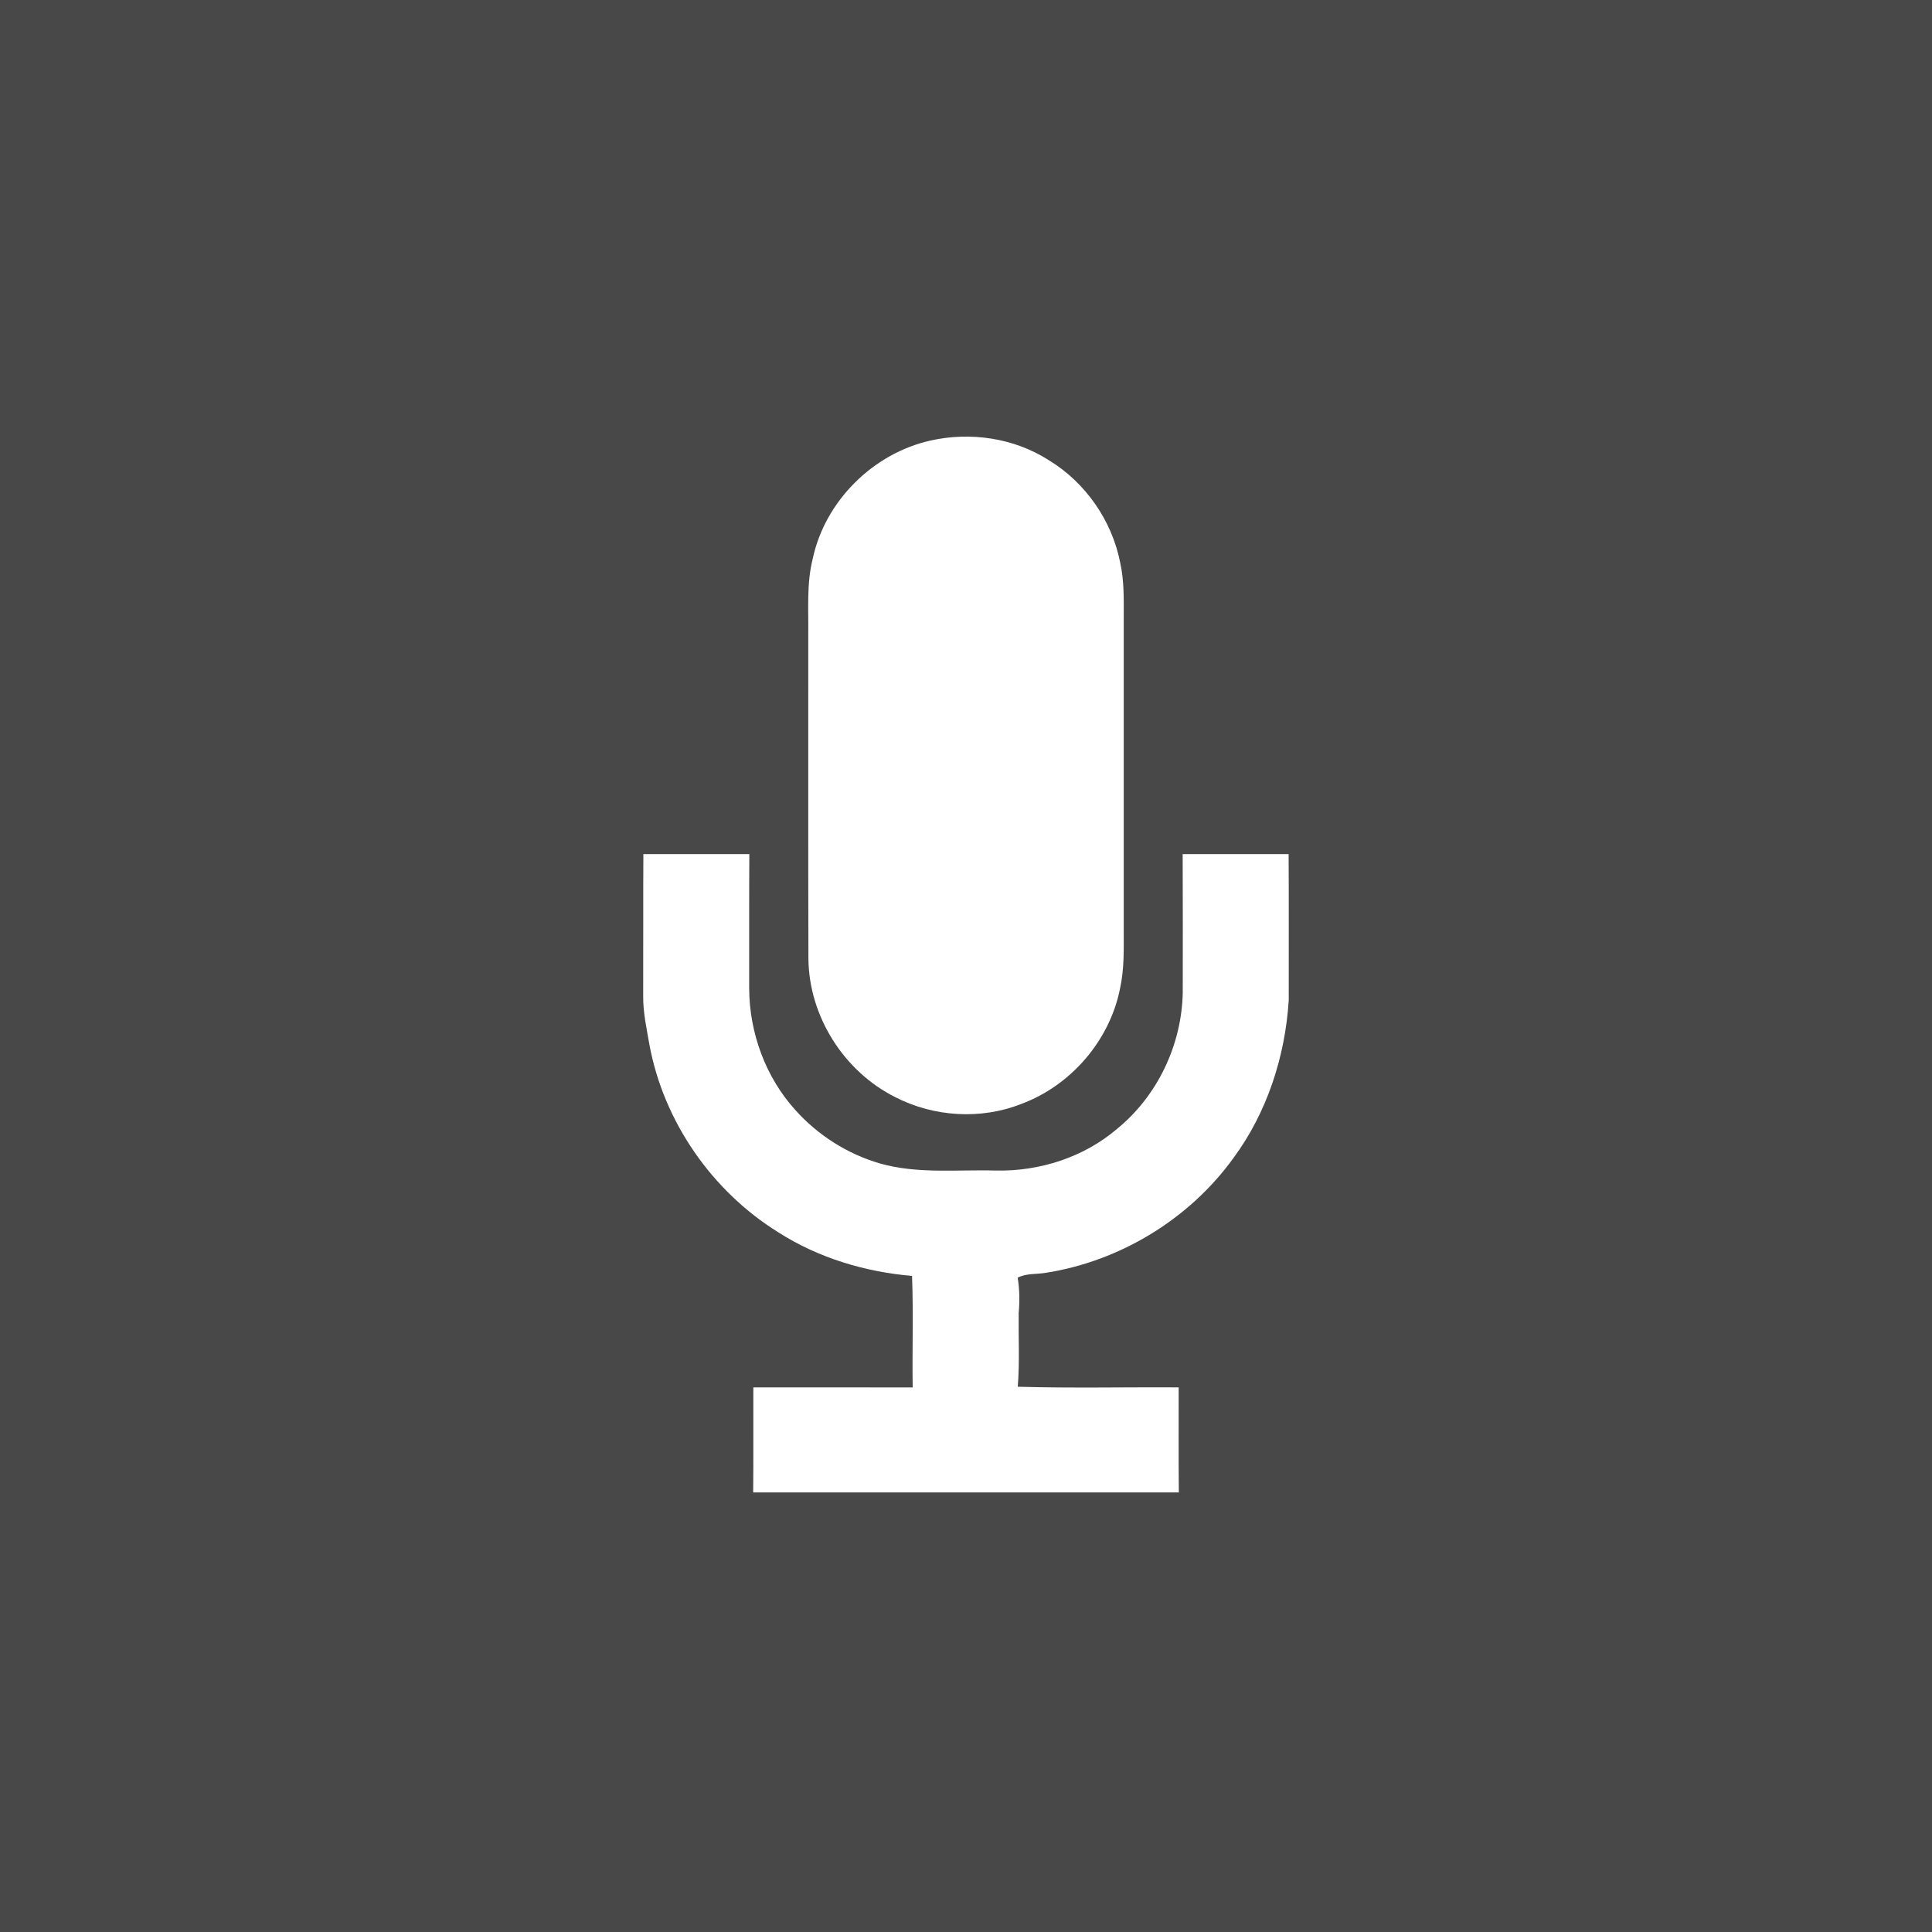 <?xml version="1.0" encoding="UTF-8" ?>
<!DOCTYPE svg PUBLIC "-//W3C//DTD SVG 1.1//EN" "http://www.w3.org/Graphics/SVG/1.1/DTD/svg11.dtd">
<svg width="512pt" height="512pt" viewBox="0 0 512 512" version="1.1" xmlns="http://www.w3.org/2000/svg">
<path fill="#484848" opacity="1.00" d=" M 0.00 0.00 L 512.00 0.00 L 512.00 512.00 L 0.00 512.00 L 0.00 0.00 Z" />
<path fill="#ffffff" opacity="1.00" d=" M 246.59 116.75 C 257.19 114.36 268.79 116.07 277.98 121.98 C 287.68 127.88 294.71 138.00 296.87 149.15 C 297.95 154.01 297.81 159.02 297.80 163.97 C 297.79 191.34 297.80 218.70 297.80 246.07 C 297.80 251.42 297.98 256.85 296.79 262.11 C 294.03 275.83 283.74 287.71 270.64 292.56 C 259.94 296.79 247.47 296.01 237.27 290.76 C 223.63 283.95 214.36 269.32 214.24 254.03 C 214.15 225.35 214.23 196.66 214.20 167.98 C 214.29 161.32 213.73 154.56 215.39 148.04 C 218.64 132.78 231.40 120.14 246.59 116.75 Z" />
<path fill="#ffffff" opacity="1.00" d=" M 170.50 226.35 C 179.86 226.37 189.22 226.36 198.58 226.35 C 198.50 238.21 198.57 250.08 198.54 261.94 C 198.59 273.70 202.87 285.45 210.79 294.19 C 216.75 300.84 224.57 305.81 233.13 308.31 C 243.16 311.18 253.67 309.91 263.95 310.21 C 275.52 310.44 287.23 306.70 296.06 299.14 C 306.78 290.39 313.19 276.83 313.44 263.02 C 313.45 250.80 313.48 238.58 313.42 226.35 C 322.78 226.36 332.14 226.37 341.50 226.35 C 341.57 239.25 341.53 252.16 341.53 265.06 C 340.59 279.98 335.80 294.79 326.88 306.88 C 315.17 323.10 296.79 334.26 277.03 337.33 C 274.58 337.72 271.96 337.42 269.69 338.60 C 270.21 341.70 270.24 344.84 269.96 347.97 C 269.88 354.48 270.24 361.00 269.72 367.50 C 283.92 367.91 298.15 367.58 312.36 367.67 C 312.38 376.95 312.31 386.23 312.40 395.51 C 274.80 395.52 237.20 395.51 199.60 395.51 C 199.68 386.23 199.62 376.95 199.64 367.67 C 213.72 367.69 227.79 367.68 241.87 367.68 C 241.72 357.83 242.08 347.96 241.70 338.13 C 229.27 337.07 216.93 333.38 206.35 326.63 C 188.71 315.72 175.87 297.26 172.10 276.83 C 171.37 272.60 170.42 268.37 170.45 264.06 C 170.50 251.49 170.42 238.92 170.50 226.35 Z" />
</svg>
